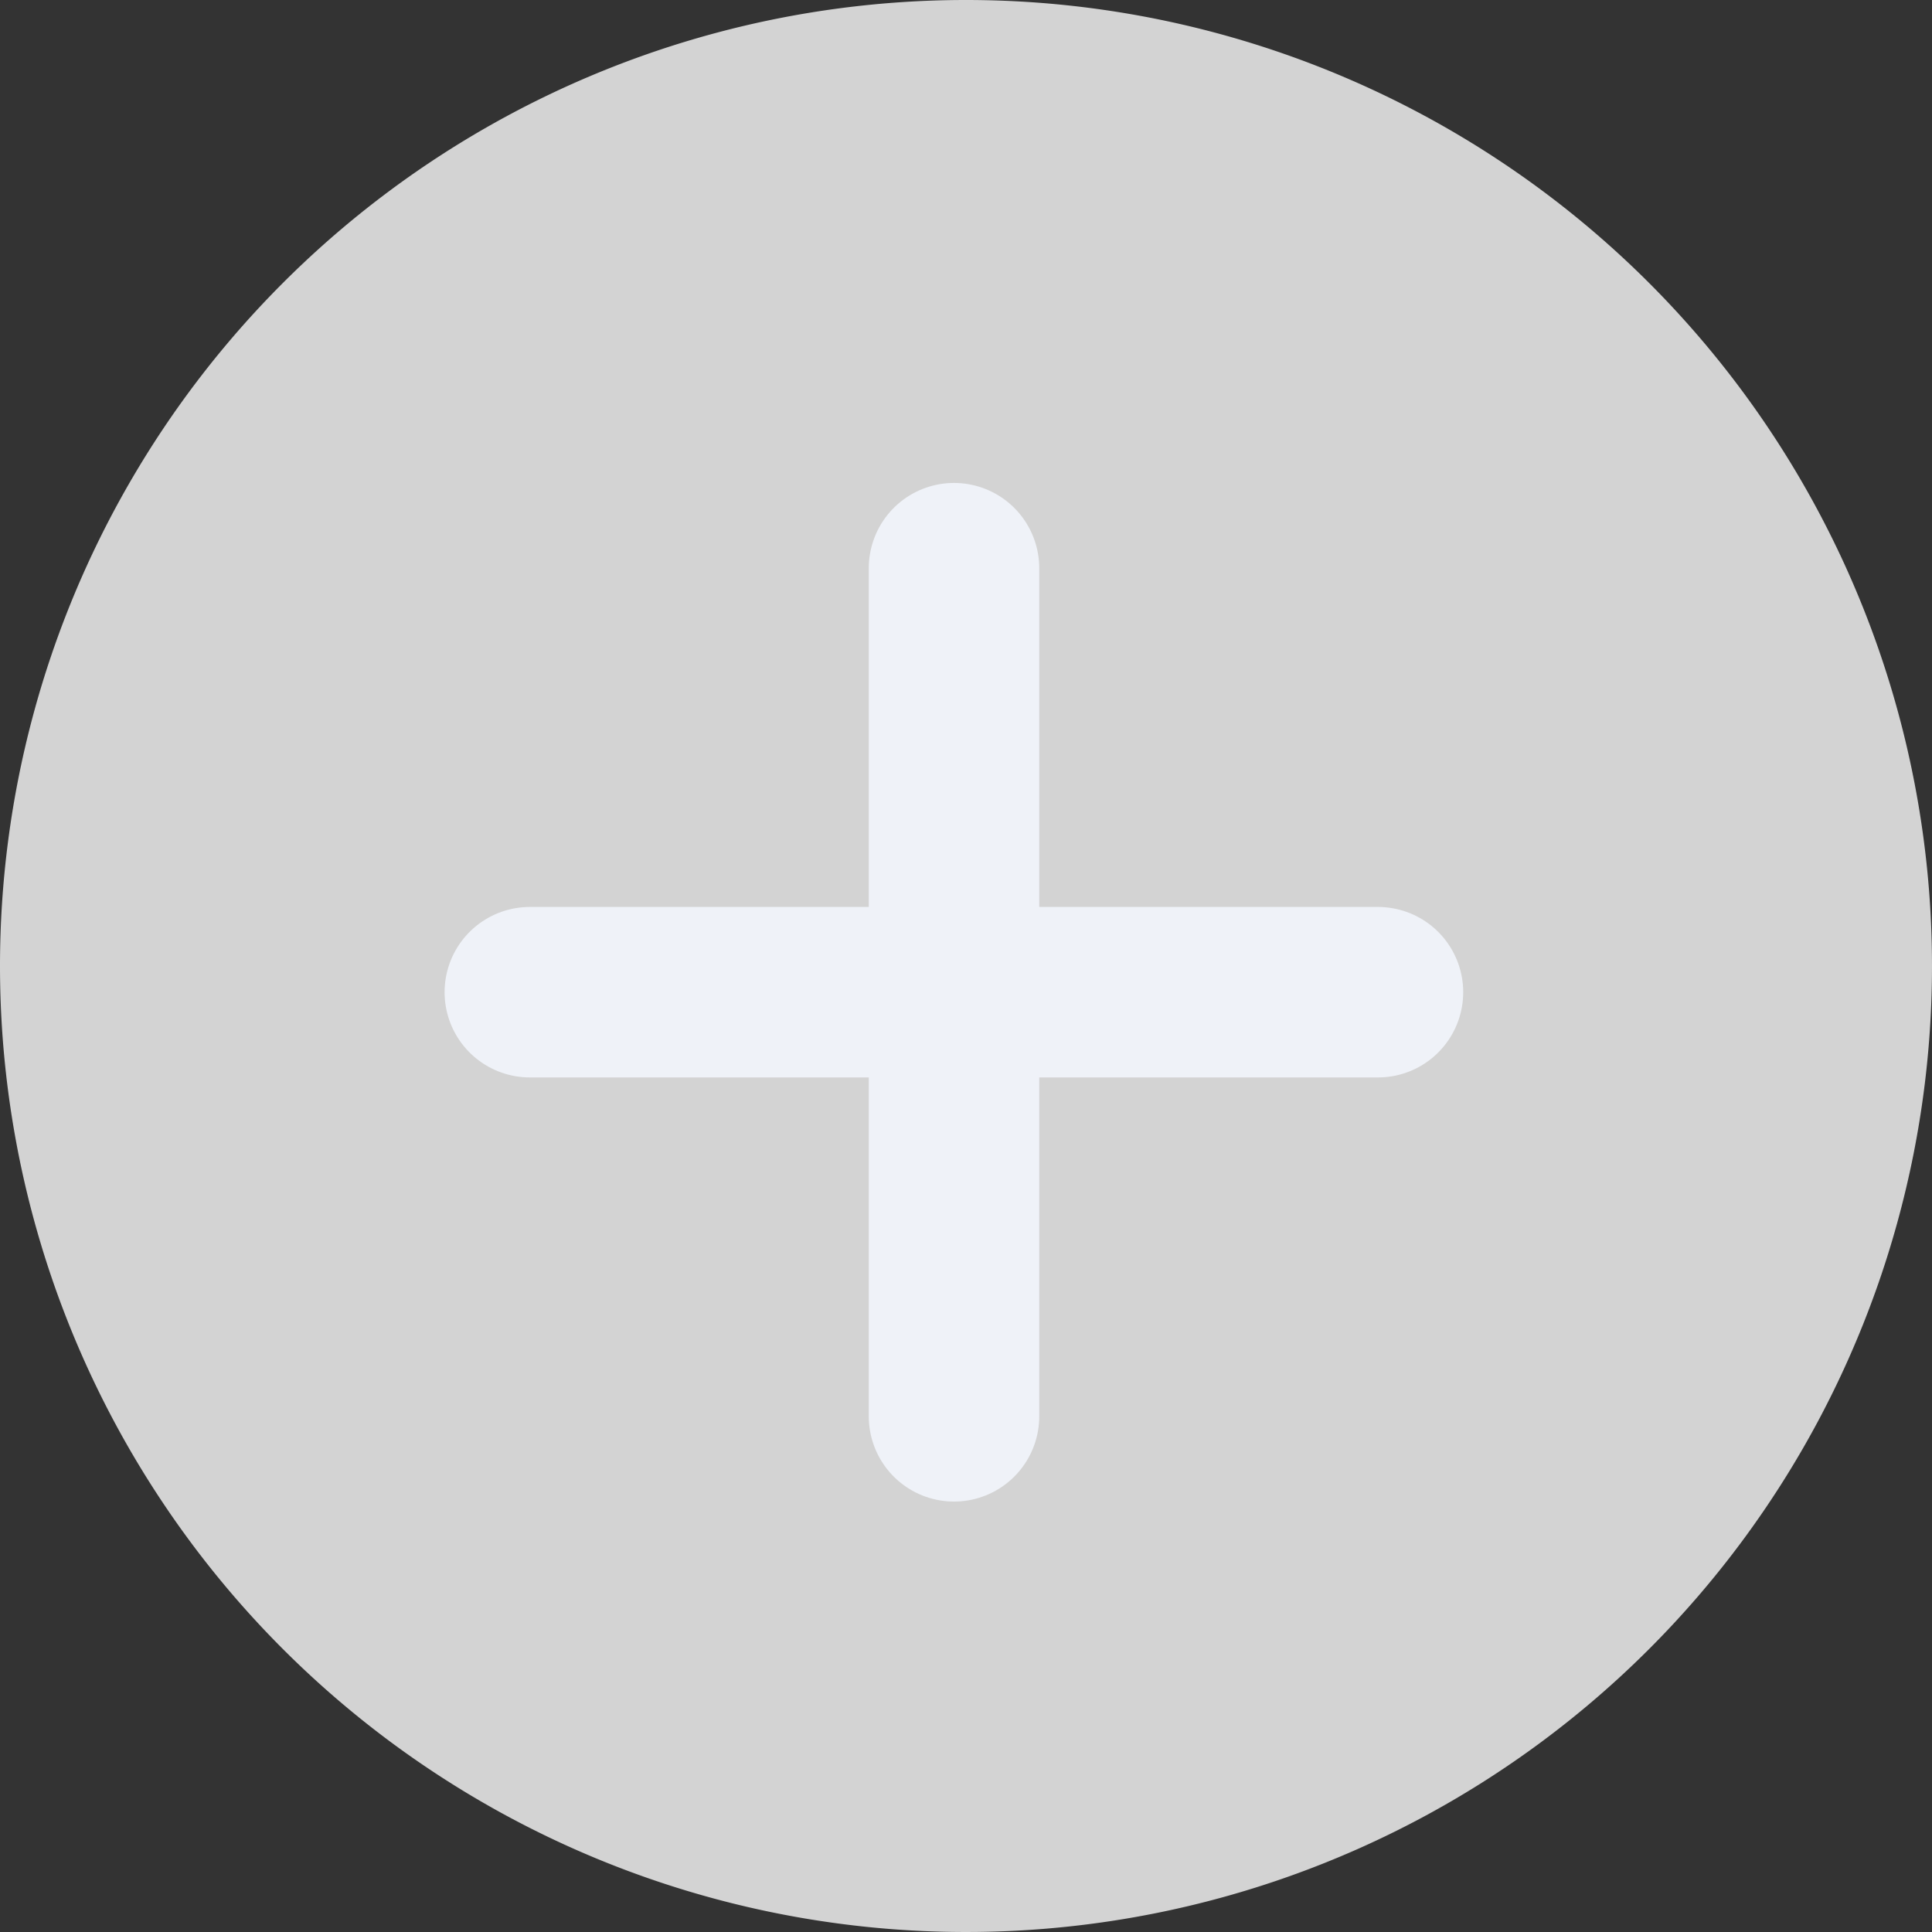 <svg xmlns="http://www.w3.org/2000/svg" width="34" height="34" viewBox="0 0 34 34">
  <rect x="0" y="0" width="34" height="34" fill="#333333" stroke="none"/>
  <g id="Gruppe_33" data-name="Gruppe 33" transform="translate(-2908 154)">
    <path id="Pfad_59" data-name="Pfad 59" d="M17,0A17,17,0,1,1,0,17,17,17,0,0,1,17,0Z" transform="translate(2908 -154)" fill="lightgrey"/>
    <g id="Gruppe_31" data-name="Gruppe 31" transform="translate(-145 -506.139)">
      <path id="Pfad_38" data-name="Pfad 38" d="M3062.324,369.6h14.926" fill="none" stroke="#eff2f8" stroke-linecap="round" stroke-width="3"/>
      <path id="Pfad_39" data-name="Pfad 39" d="M3062.324,369.6h14.926" transform="translate(3439.389 -2700.186) rotate(90)" fill="none" stroke="#eff2f8" stroke-linecap="round" stroke-width="3"/>
    </g>
  </g>
</svg>

